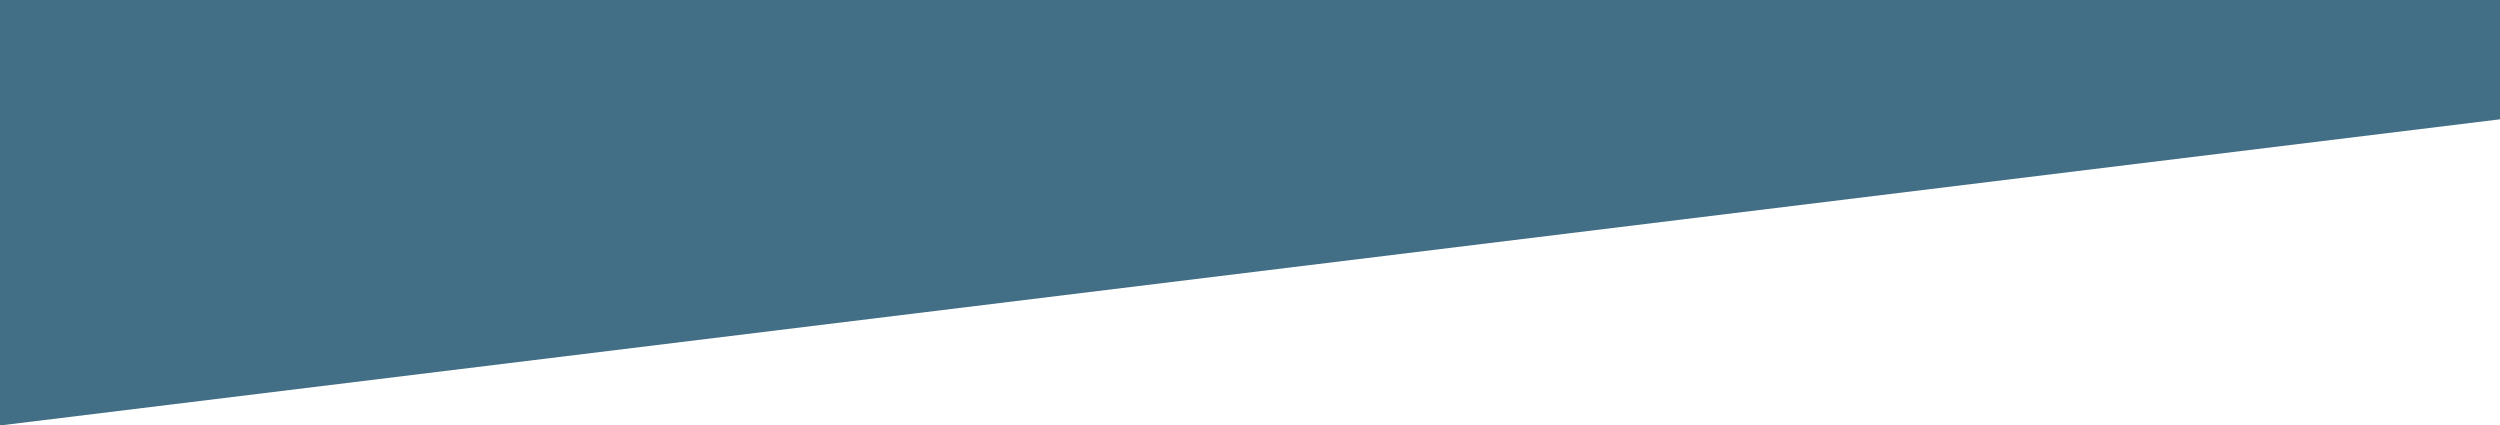 <?xml version="1.0" encoding="utf-8"?>
<!-- Generator: Adobe Illustrator 22.1.0, SVG Export Plug-In . SVG Version: 6.00 Build 0)  -->
<svg version="1.1" id="Calque_1" xmlns="http://www.w3.org/2000/svg" xmlns:xlink="http://www.w3.org/1999/xlink" x="0px" y="0px"
	 viewBox="0 0 3032 516" style="enable-background:new 0 0 3032 516;" xml:space="preserve">
<style type="text/css">
	.st0{fill:#426E86;}
	.st1{fill:#426E86;stroke:#000000;stroke-miterlimit:10;}
</style>
<polygon class="st0" points="0,516 3032,144.7 3032,0 0,0 "/>
<path class="st1" d="M1788.5,146.5"/>
</svg>
